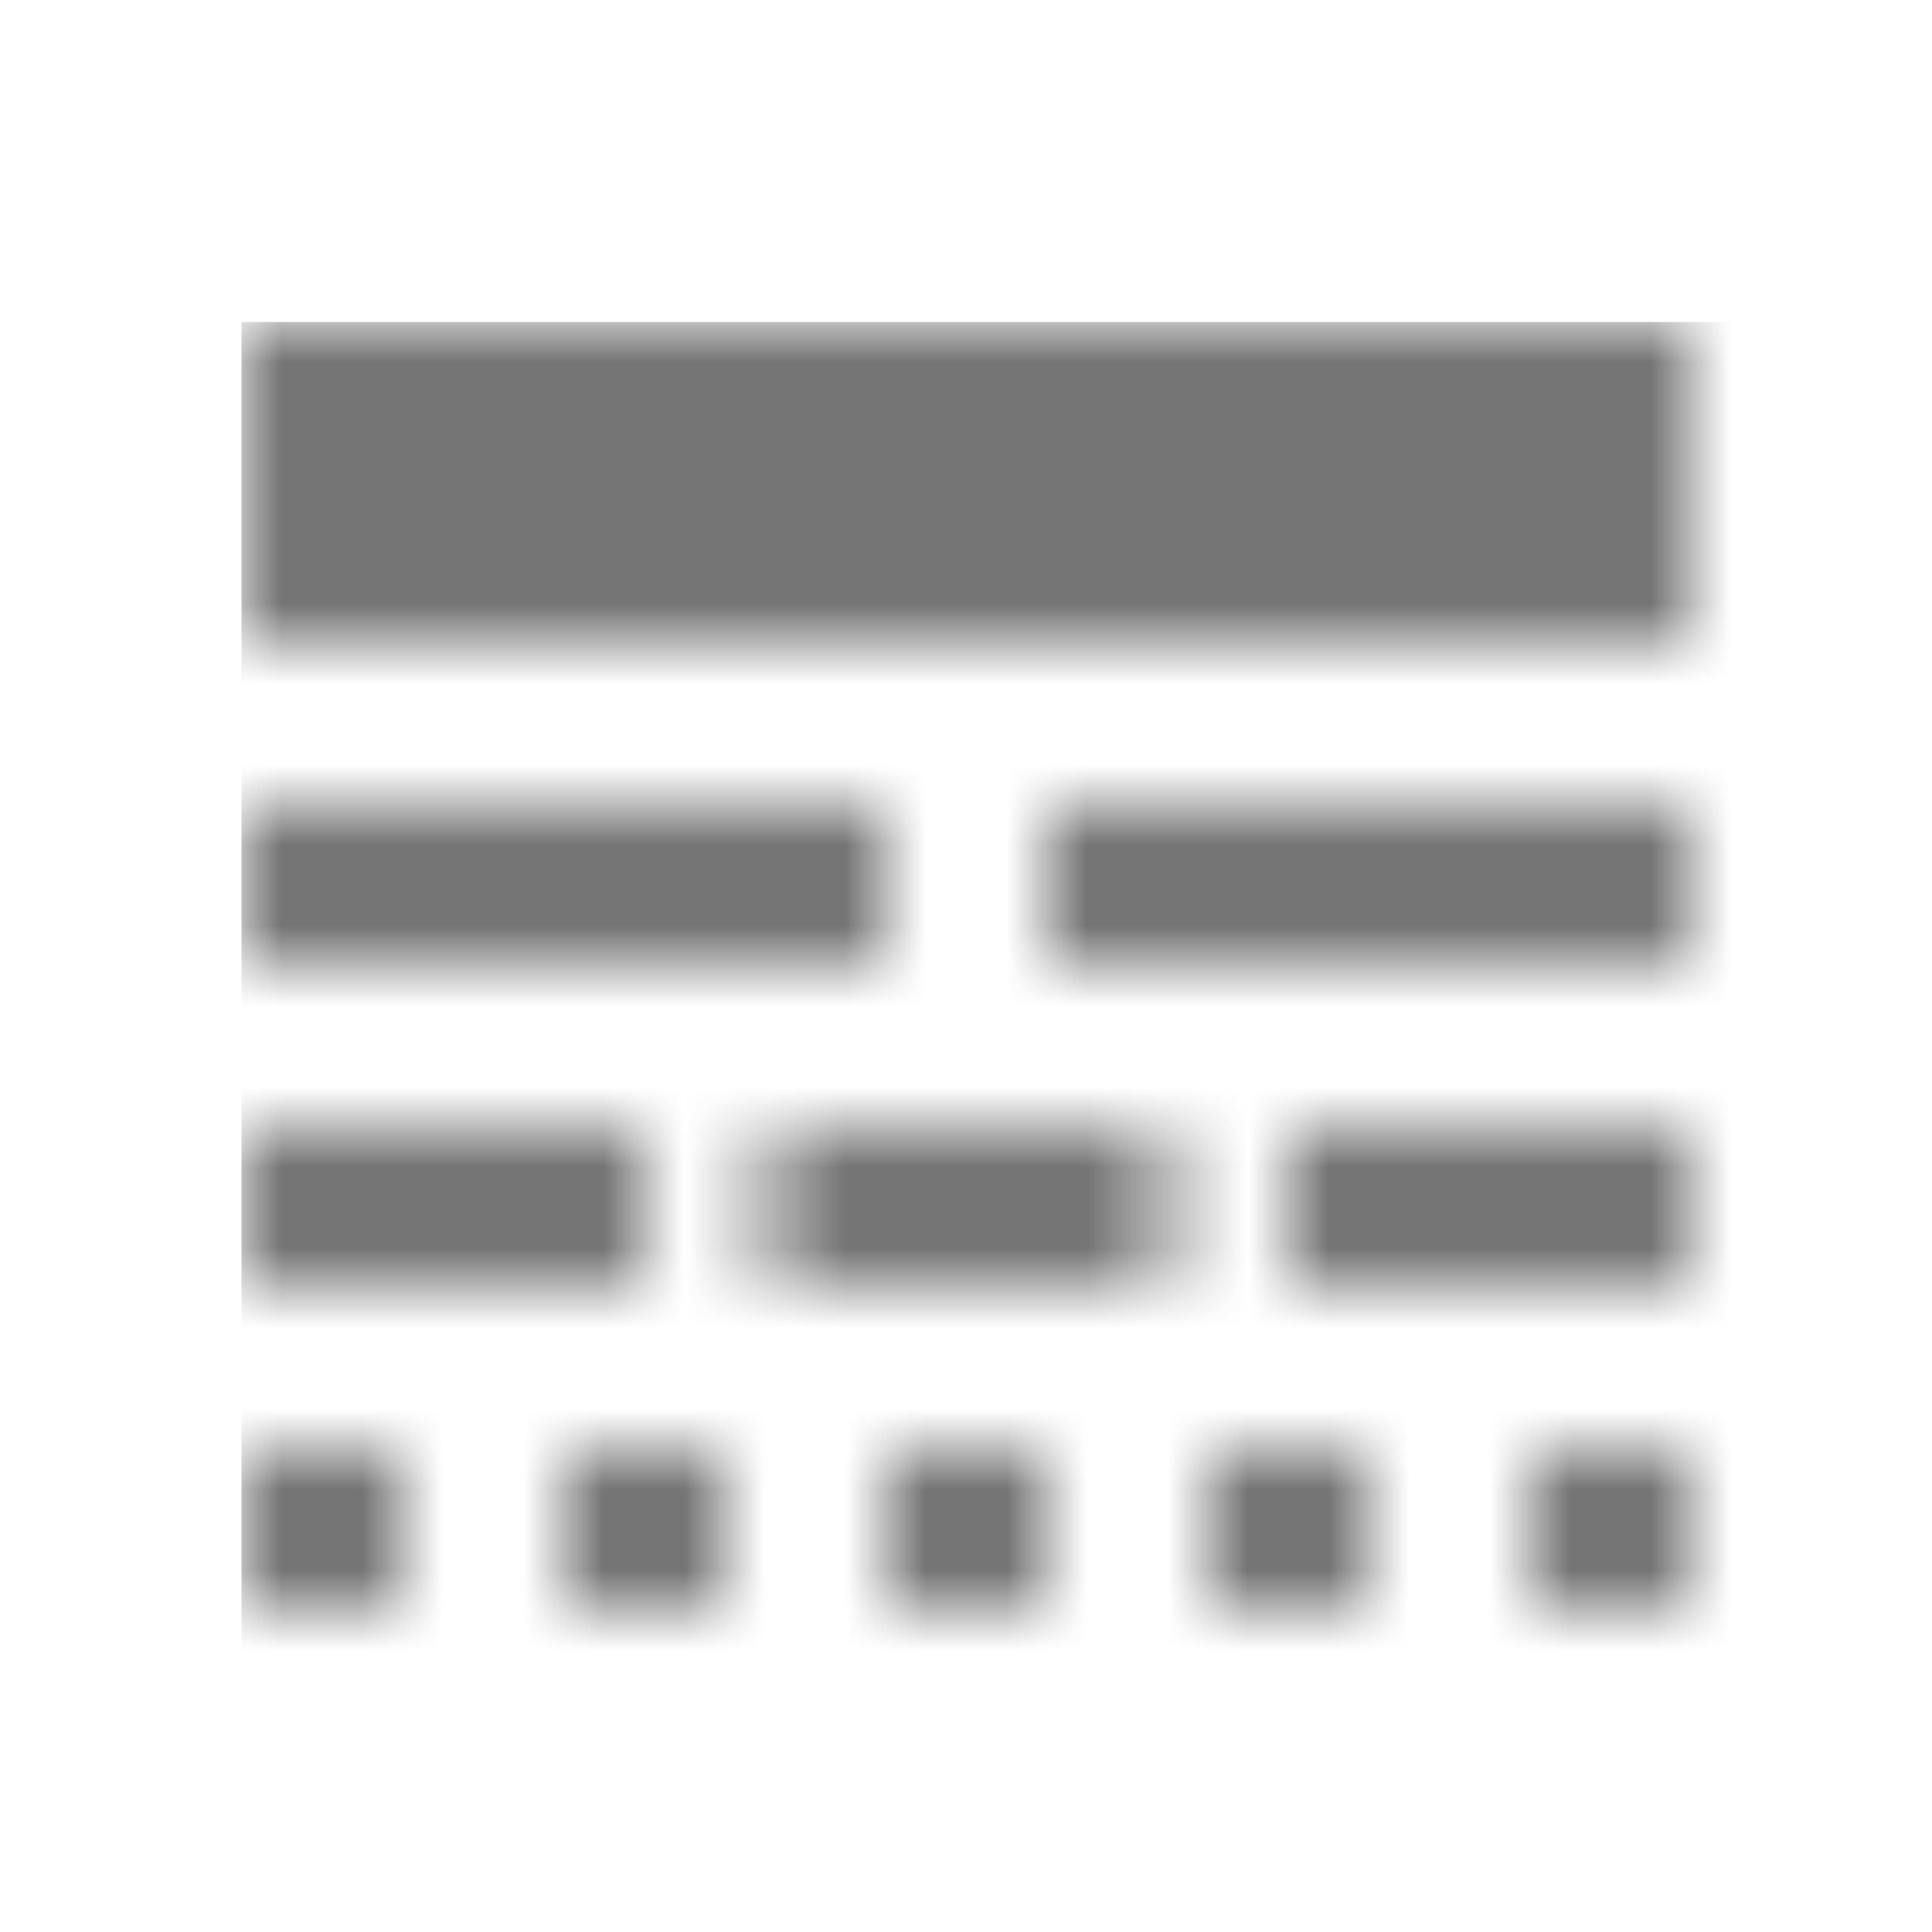 <?xml version="1.0" encoding="UTF-8"?>
<svg width="24px" height="24px" viewBox="0 0 24 24" version="1.1" xmlns="http://www.w3.org/2000/svg" xmlns:xlink="http://www.w3.org/1999/xlink">
    <!-- Generator: Sketch 50 (54983) - http://www.bohemiancoding.com/sketch -->
    <title>icon/action/line_style_24px_two_tone</title>
    <desc>Created with Sketch.</desc>
    <defs>
        <path d="M0,12 L5,12 L5,10 L0,10 L0,12 Z M6.5,12 L11.5,12 L11.5,10 L6.5,10 L6.5,12 Z M13,12 L18,12 L18,10 L13,10 L13,12 Z M0,16 L2,16 L2,14 L0,14 L0,16 Z M4,16 L6,16 L6,14 L4,14 L4,16 Z M8,16 L10,16 L10,14 L8,14 L8,16 Z M12,16 L14,16 L14,14 L12,14 L12,16 Z M16,16 L18,16 L18,14 L16,14 L16,16 Z M0,8 L8,8 L8,6 L0,6 L0,8 Z M10,8 L18,8 L18,6 L10,6 L10,8 Z M0,0 L0,4 L18,4 L18,0 L0,0 Z" id="path-1"></path>
    </defs>
    <g id="icon/action/line_style_24px" stroke="none" stroke-width="1" fill="none" fill-rule="evenodd">
        <g id="↳-Dark-Color" transform="translate(3, 4)">
            <mask id="mask-2" fill="white">
                <use xlink:href="#path-1"></use>
            </mask>
            <g id="Mask" fill-rule="nonzero"></g>
            <g id="✱-/-Color-/-Icons-/-Black-/-Inactive" mask="url(#mask-2)" fill="#000000" fill-opacity="0.54">
                <rect id="Rectangle" x="0" y="0" width="101" height="101"></rect>
            </g>
        </g>
    </g>
</svg>